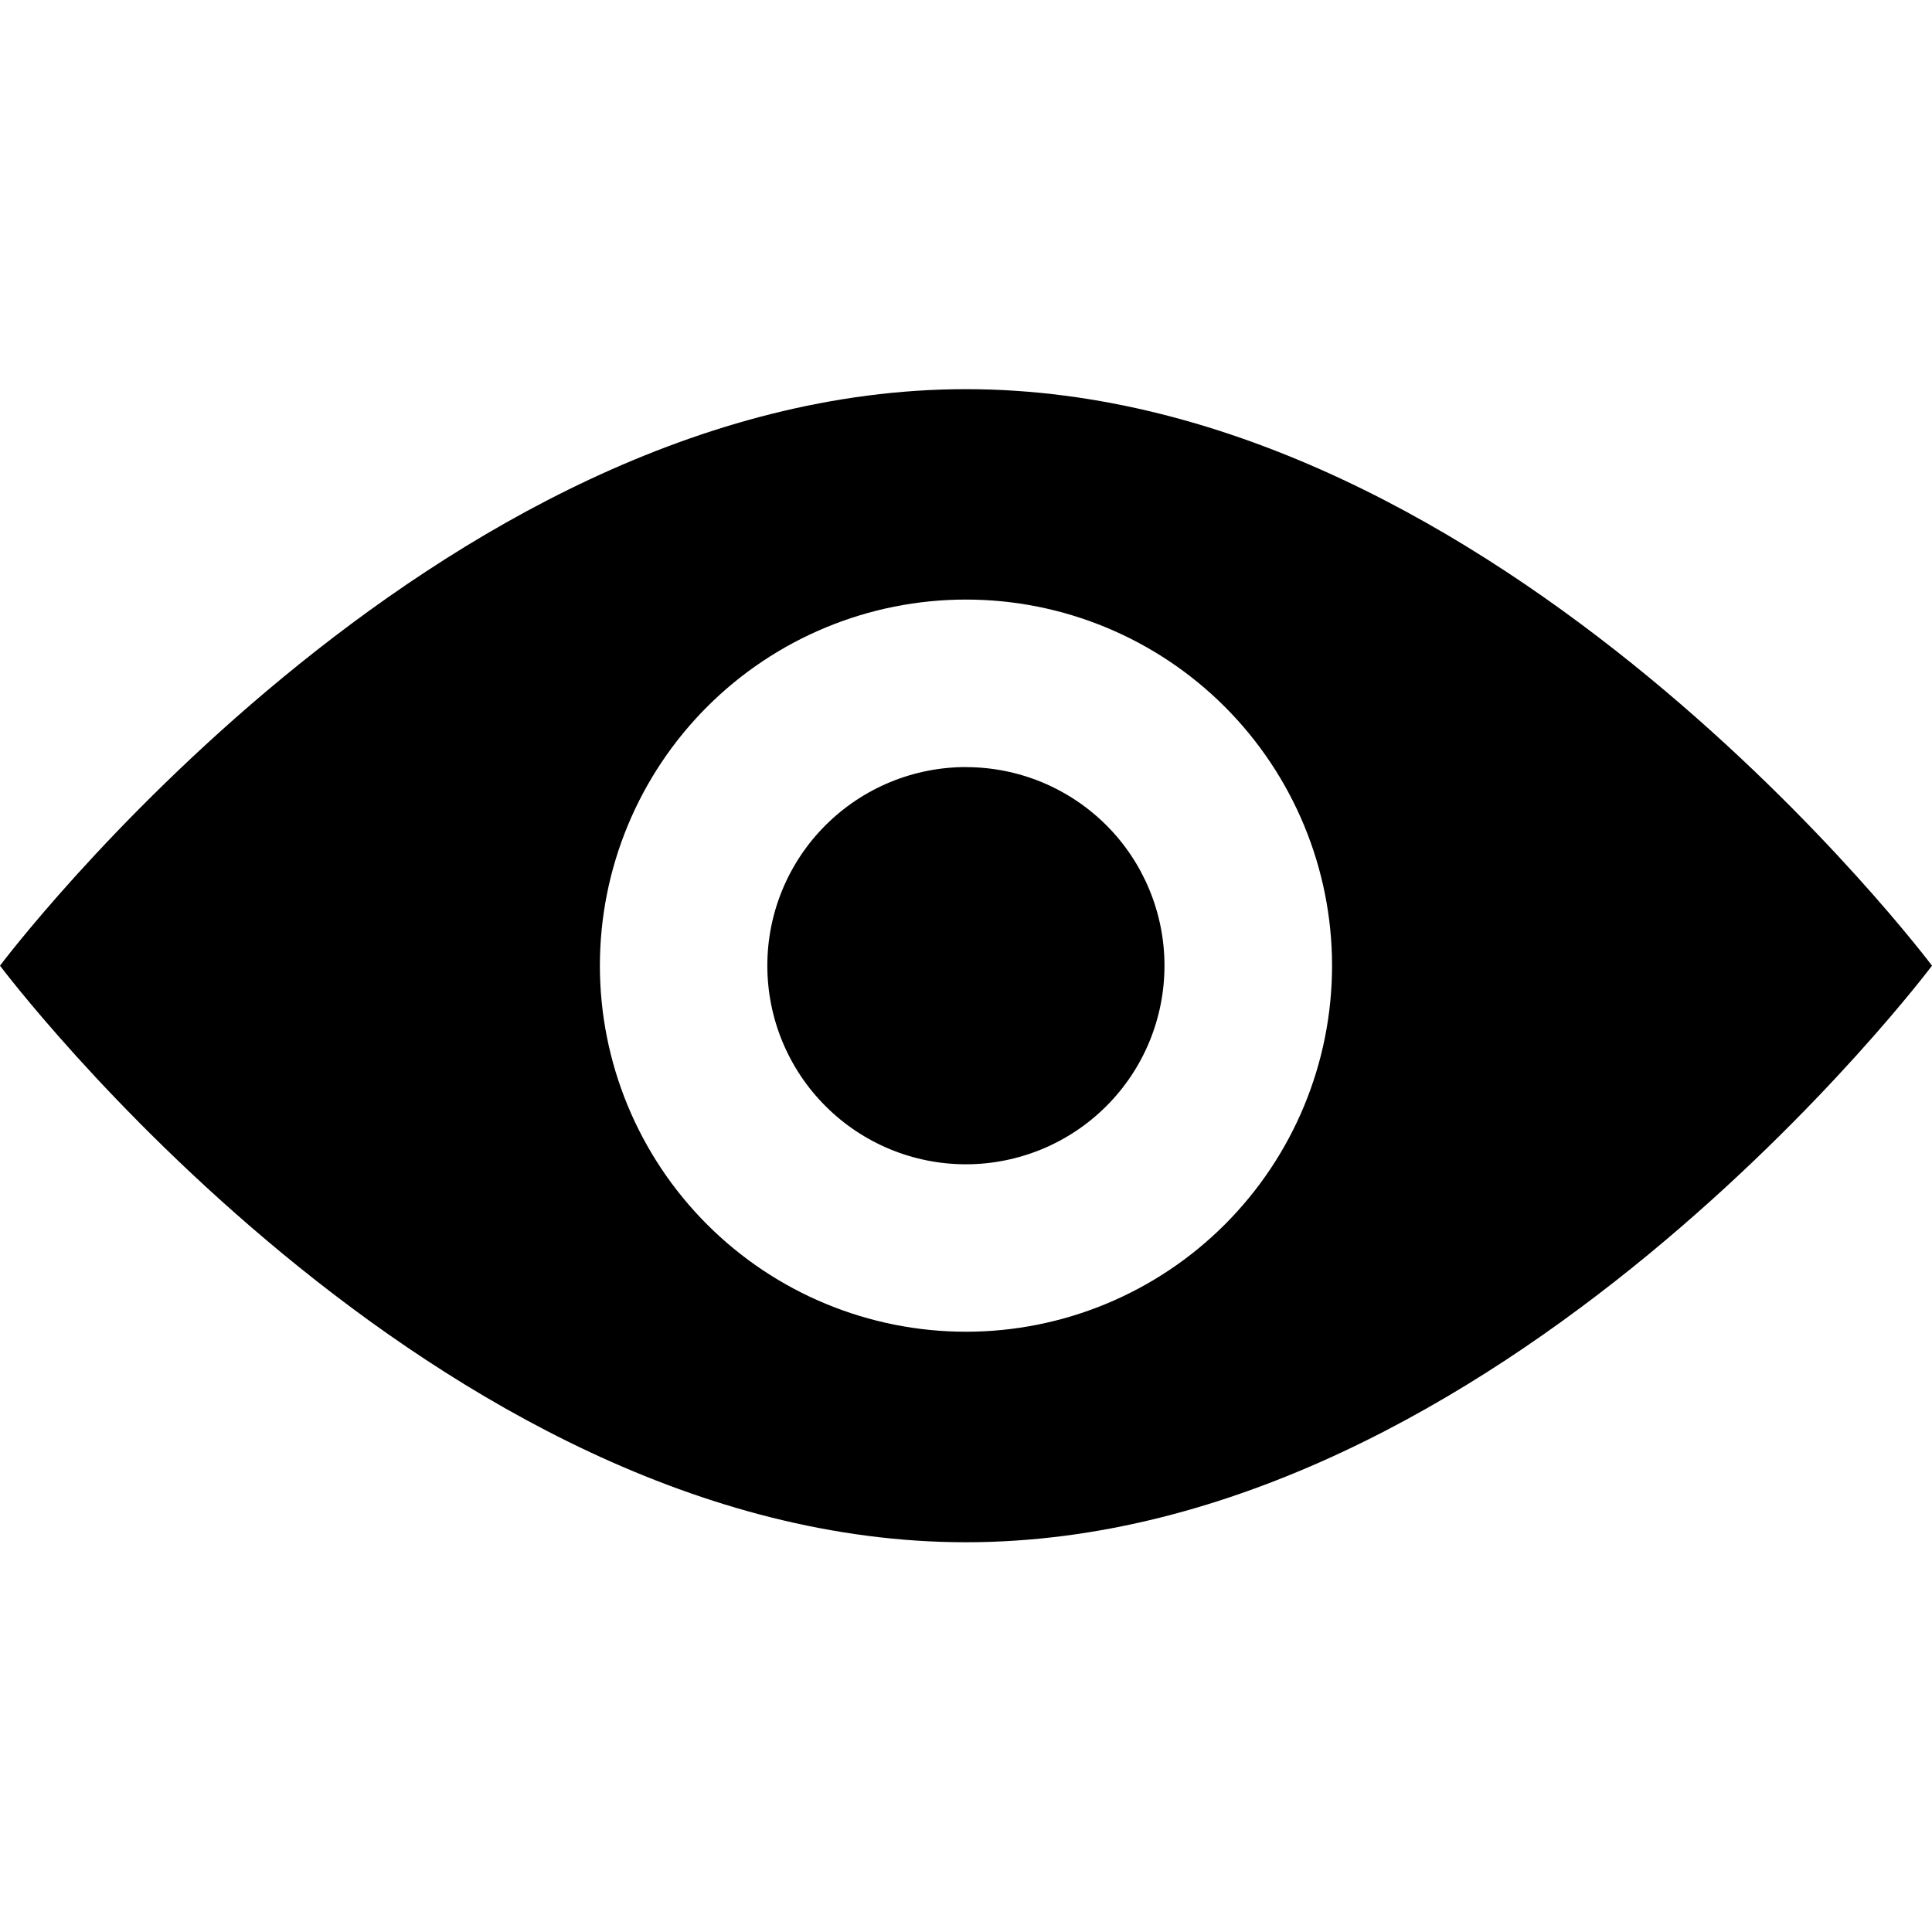 <svg width="30" height="30" viewBox="0 0 30 30" fill="none" xmlns="http://www.w3.org/2000/svg">
<path d="M15 6.043C6.716 6.043 0 14.995 0 14.995C0 14.995 6.716 23.948 15 23.948C23.284 23.948 30 14.995 30 14.995C30 14.995 23.284 6.043 15 6.043ZM15 20.679C13.492 20.679 12.046 20.08 10.98 19.014C9.914 17.948 9.315 16.502 9.315 14.995C9.315 13.487 9.914 12.041 10.98 10.975C12.046 9.909 13.492 9.31 15 9.31C16.507 9.31 17.953 9.909 19.019 10.975C20.085 12.042 20.684 13.488 20.684 14.995C20.684 16.503 20.085 17.948 19.019 19.014C17.953 20.08 16.507 20.679 15 20.679Z" fill="black"/>
<path d="M15 11.911C14.182 11.911 13.398 12.236 12.819 12.814C12.24 13.392 11.915 14.176 11.915 14.994C11.915 15.812 12.239 16.597 12.818 17.175C13.396 17.754 14.18 18.079 14.998 18.079C15.816 18.079 16.601 17.754 17.179 17.176C17.758 16.598 18.082 15.813 18.082 14.995C18.082 14.178 17.758 13.393 17.18 12.815C16.601 12.237 15.818 11.912 15 11.912V11.911Z" fill="black"/>
</svg>
